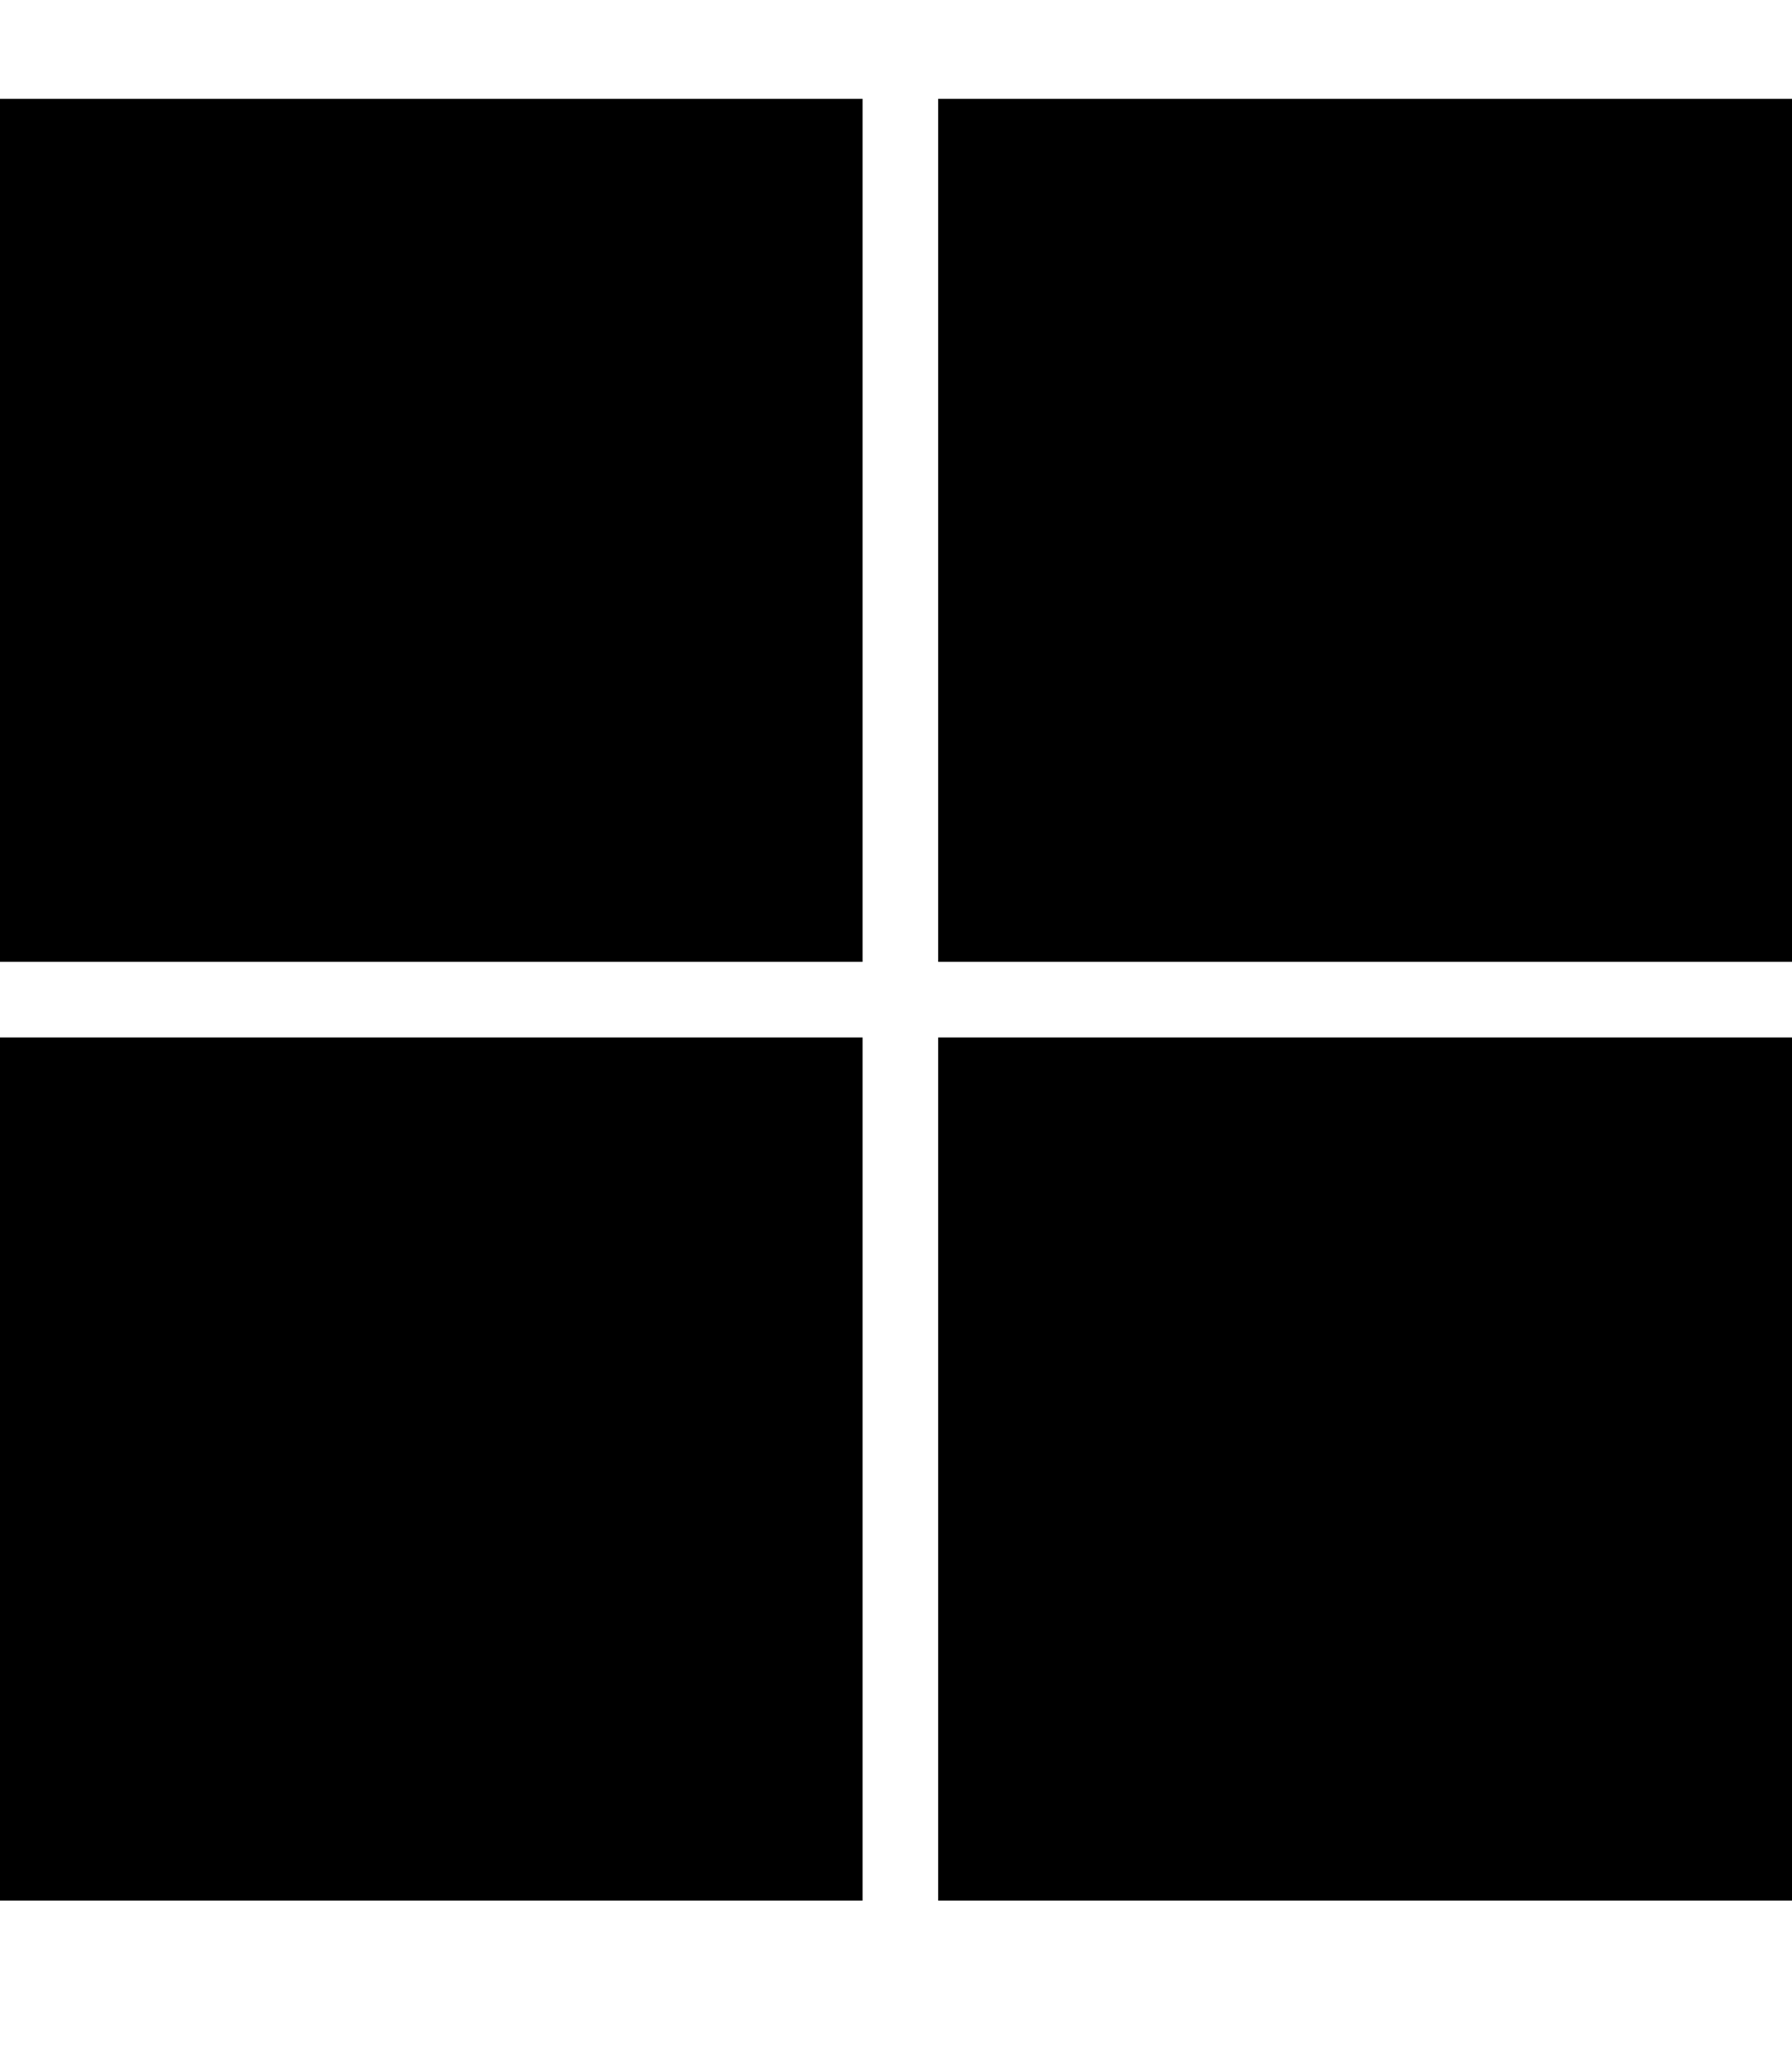 <!-- Generated by IcoMoon.io -->
<svg version="1.1" xmlns="http://www.w3.org/2000/svg" width="28" height="32" viewBox="0 0 28 32">
<title>microsoft</title>
<path d="M0 1.543h13.478v13.478h-13.478v-13.478zM14.659 1.543h13.478v13.478h-13.478v-13.478zM0 16.202h13.478v13.478h-13.478v-13.478zM14.659 16.202h13.478v13.478h-13.478v-13.478z"></path>
</svg>
